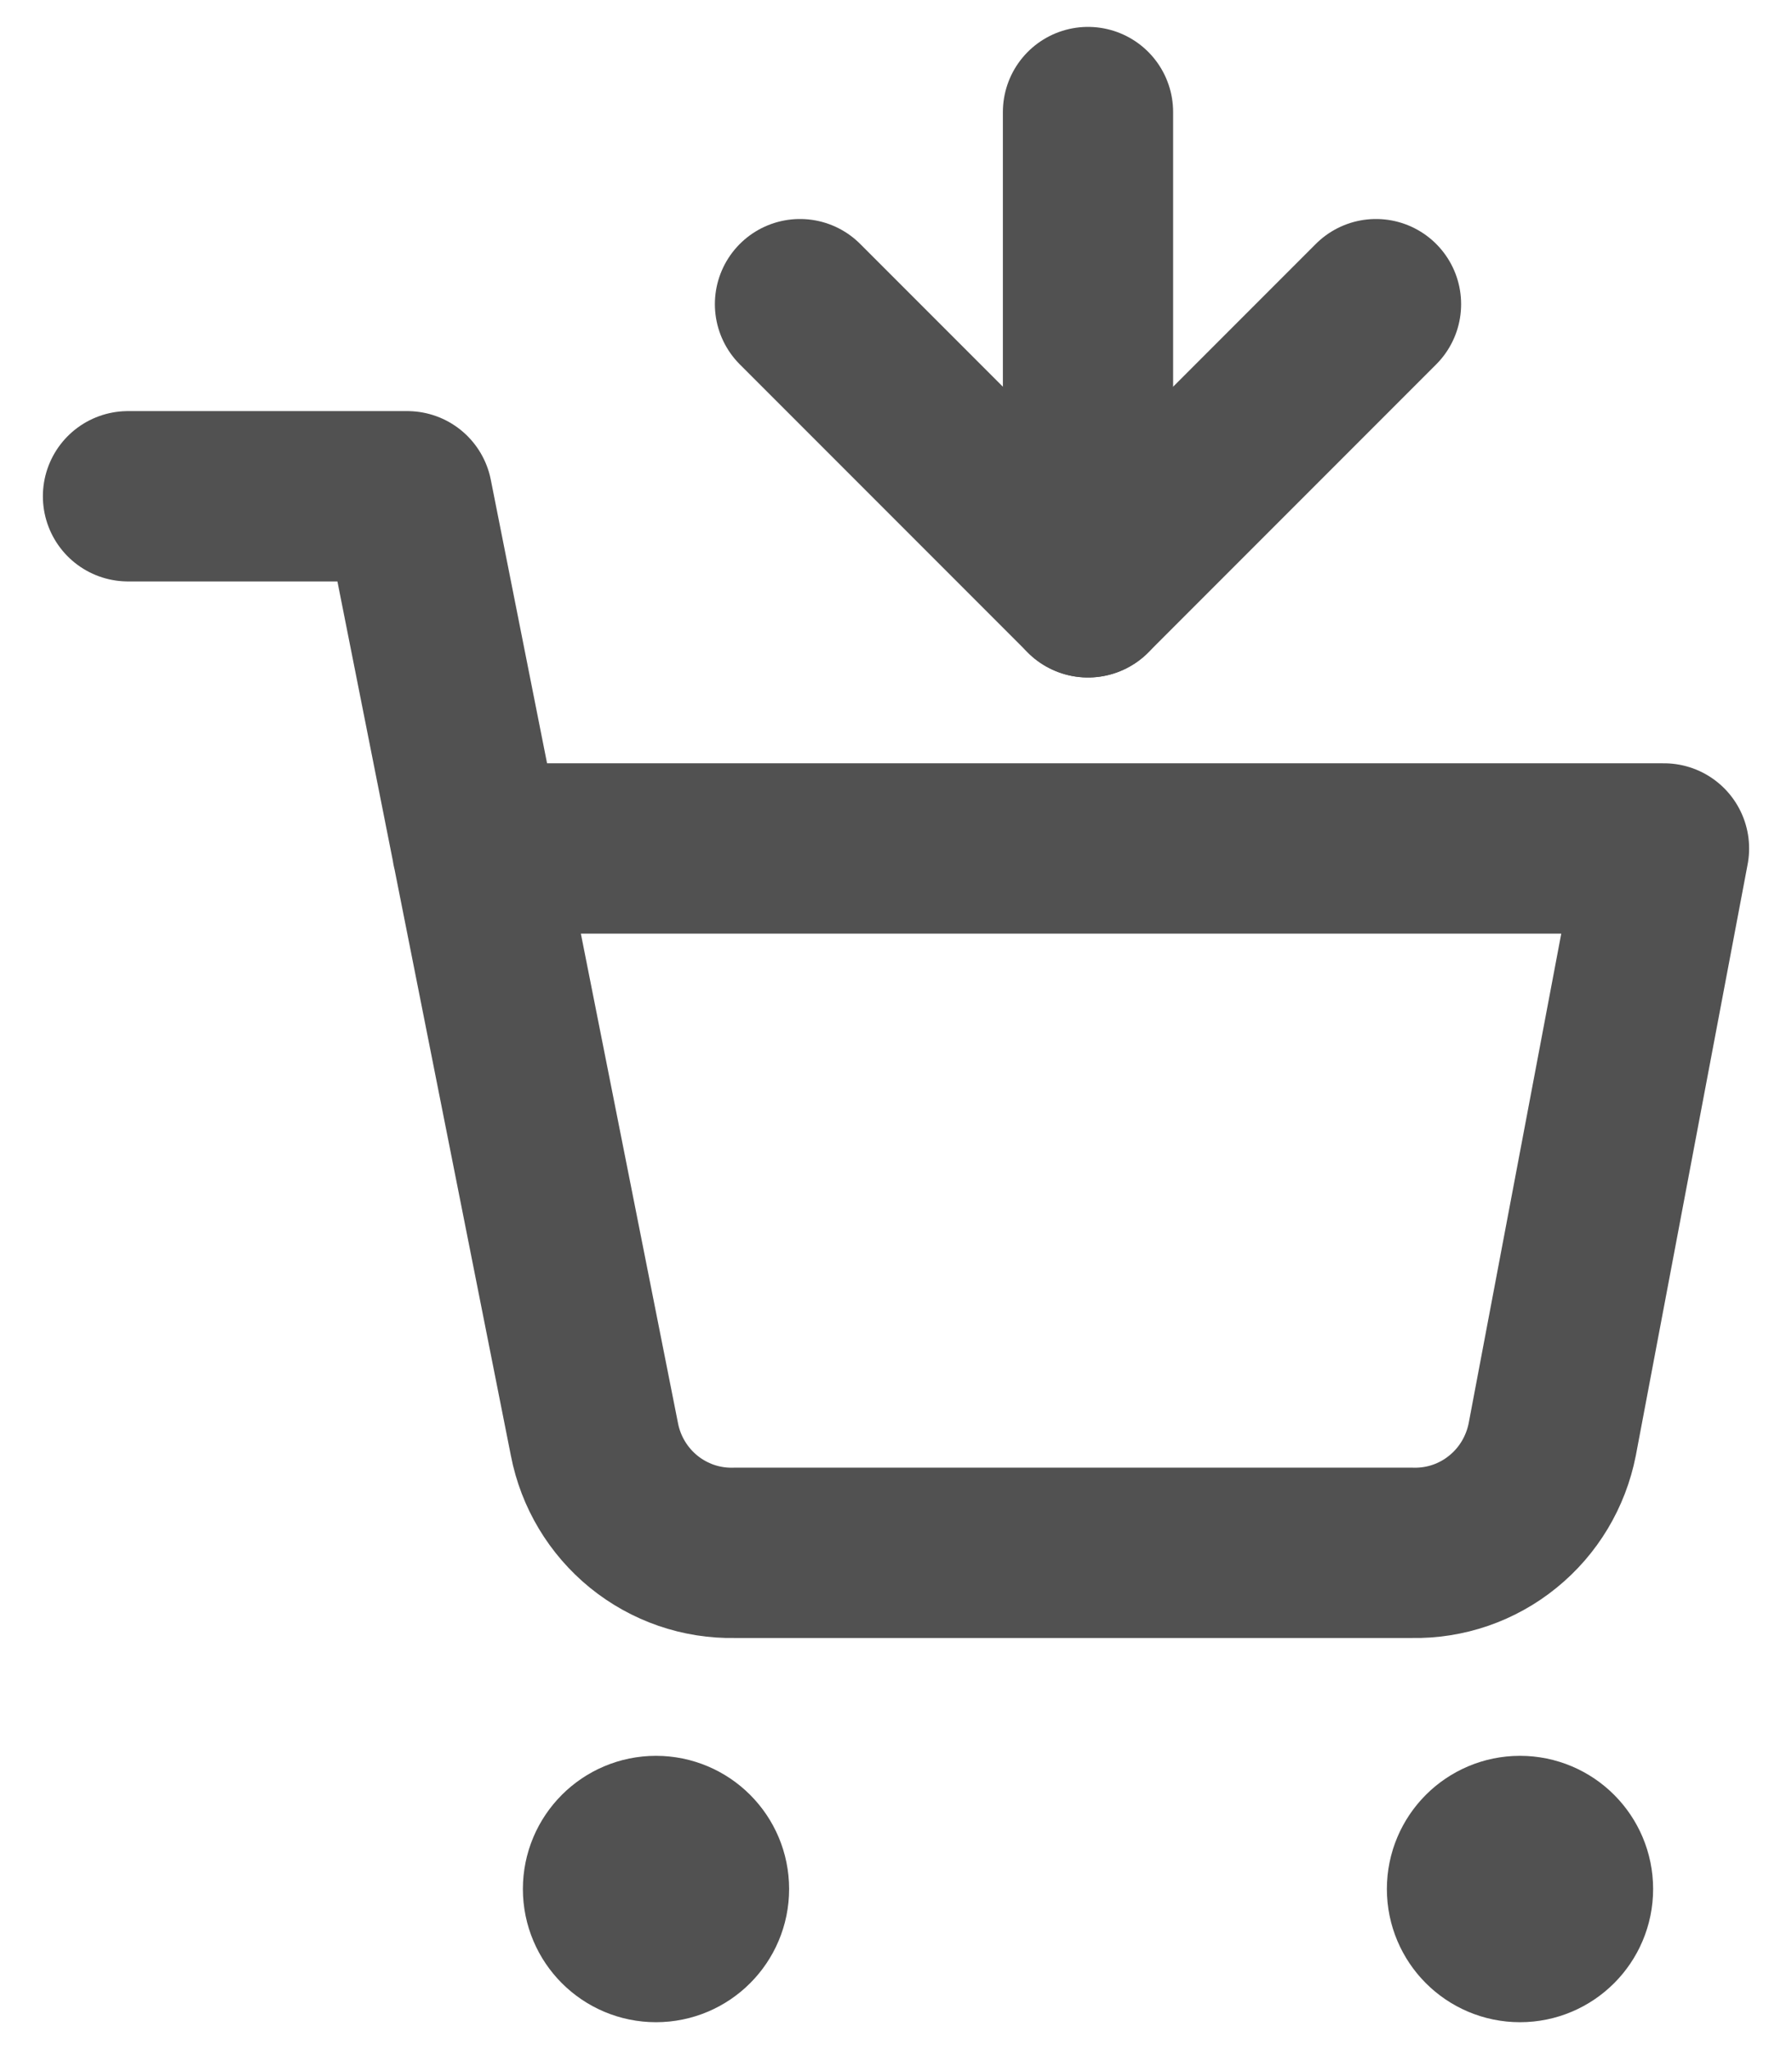 <svg width="14" height="16" viewBox="0 0 14 16" fill="none" xmlns="http://www.w3.org/2000/svg">
<g id="Group 39861">
<path id="Vector" d="M5.125 15.125C5.332 15.125 5.5 14.957 5.5 14.75C5.5 14.543 5.332 14.375 5.125 14.375C4.918 14.375 4.75 14.543 4.75 14.75C4.75 14.957 4.918 15.125 5.125 15.125Z" fill="#515151" stroke="#515151" stroke-width="1.33" stroke-linecap="round" stroke-linejoin="round"/>
<path id="Vector_2" d="M11.875 15.125C12.082 15.125 12.25 14.957 12.25 14.75C12.25 14.543 12.082 14.375 11.875 14.375C11.668 14.375 11.5 14.543 11.5 14.75C11.5 14.957 11.668 15.125 11.875 15.125Z" fill="#515151" stroke="#515151" stroke-width="1.33" stroke-linecap="round" stroke-linejoin="round"/>
<path id="Vector_3" d="M1 3.875H3.182L4.644 11.239C4.693 11.493 4.83 11.72 5.029 11.882C5.229 12.044 5.478 12.13 5.734 12.125H11.036C11.292 12.13 11.542 12.044 11.741 11.882C11.941 11.72 12.077 11.493 12.127 11.239L13 6.625H3.727" stroke="#515151" stroke-width="1.33" stroke-linecap="round" stroke-linejoin="round"/>
<path id="Vector_4" d="M6.25 2.375L8.5 4.625L10.75 2.375" stroke="#515151" stroke-width="1.33" stroke-linecap="round" stroke-linejoin="round"/>
<path id="Vector_5" d="M8.5 4.625V0.875" stroke="#515151" stroke-width="1.33" stroke-linecap="round" stroke-linejoin="round"/>
</g>
</svg>
